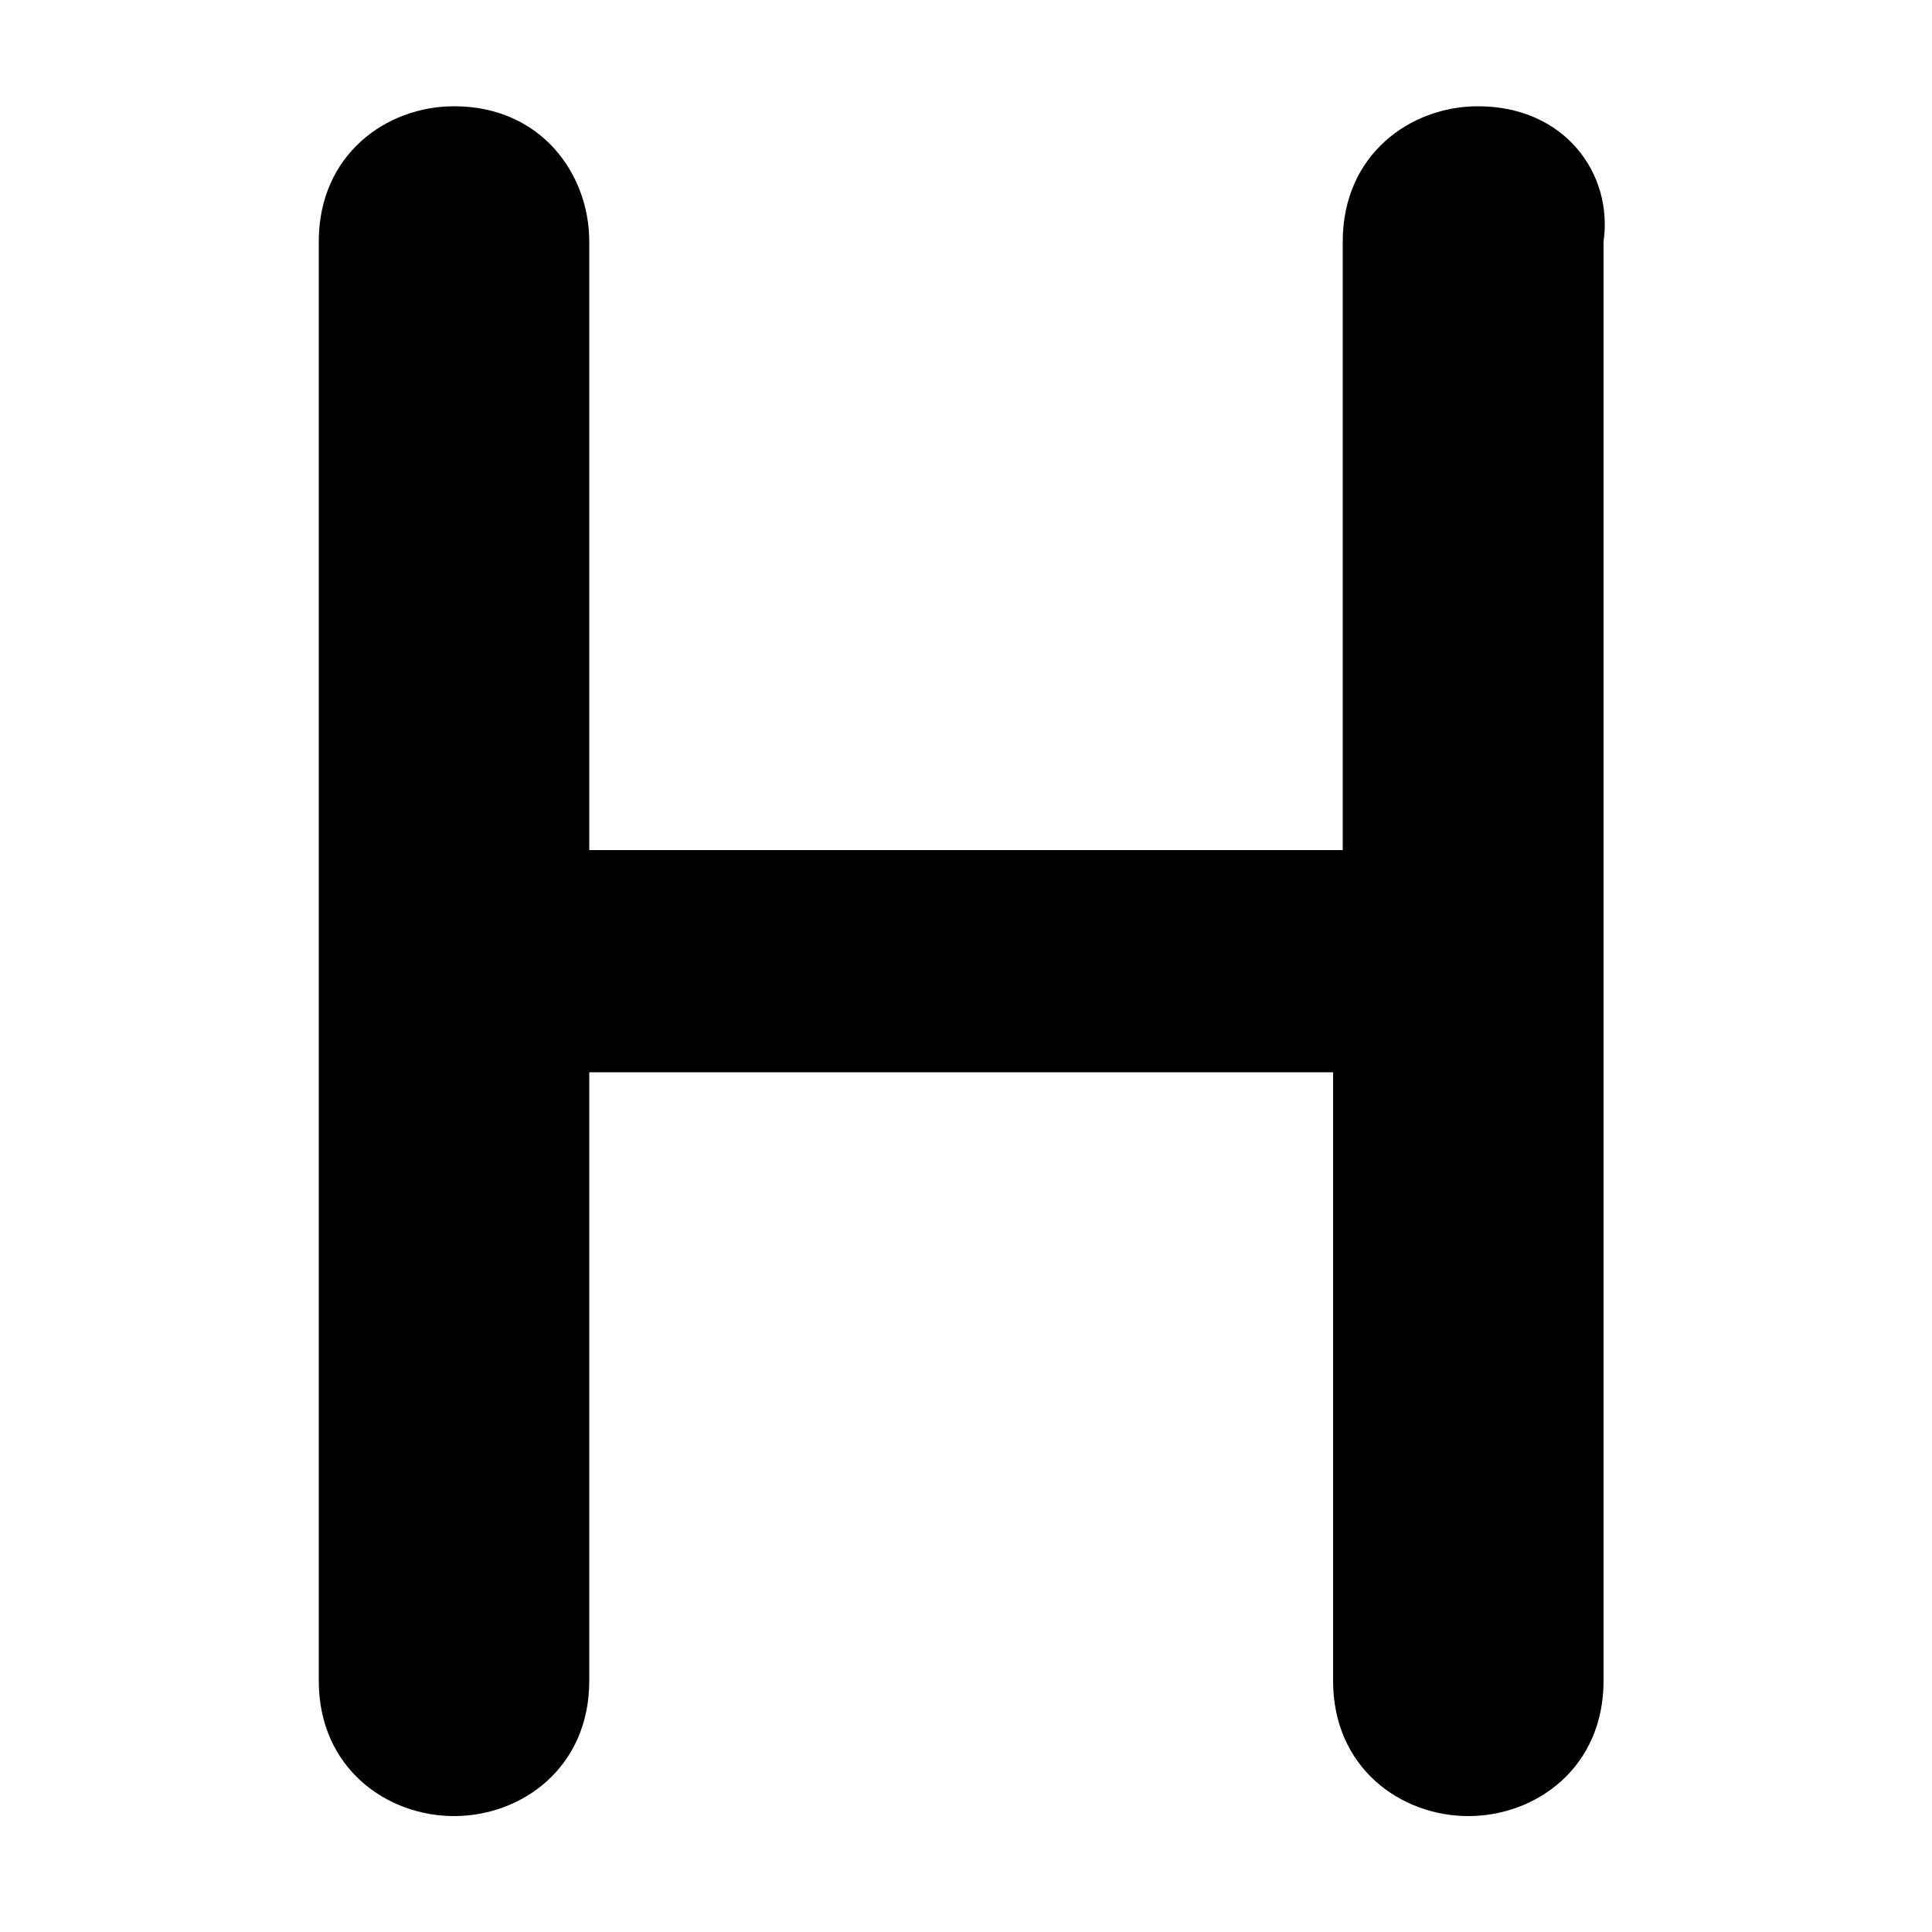 <svg xmlns="http://www.w3.org/2000/svg" xmlns:xlink="http://www.w3.org/1999/xlink" id="Layer_1" x="0" y="0" version="1.1" viewBox="0 0 20 20" xml:space="preserve" style="enable-background:new 0 0 20 20"><path d="M15.3,1.1c-0.7,0-1.4,0.5-1.4,1.4v6.3H6.1V2.5c0-0.7-0.5-1.4-1.4-1.4C4,1.1,3.3,1.6,3.3,2.5v14.9c0,0.9,0.7,1.4,1.4,1.4	c0.7,0,1.4-0.5,1.4-1.4v-6.3h7.7v6.3c0,0.9,0.7,1.4,1.4,1.4c0.7,0,1.4-0.5,1.4-1.4V2.5C16.7,1.8,16.2,1.1,15.3,1.1z"/></svg>